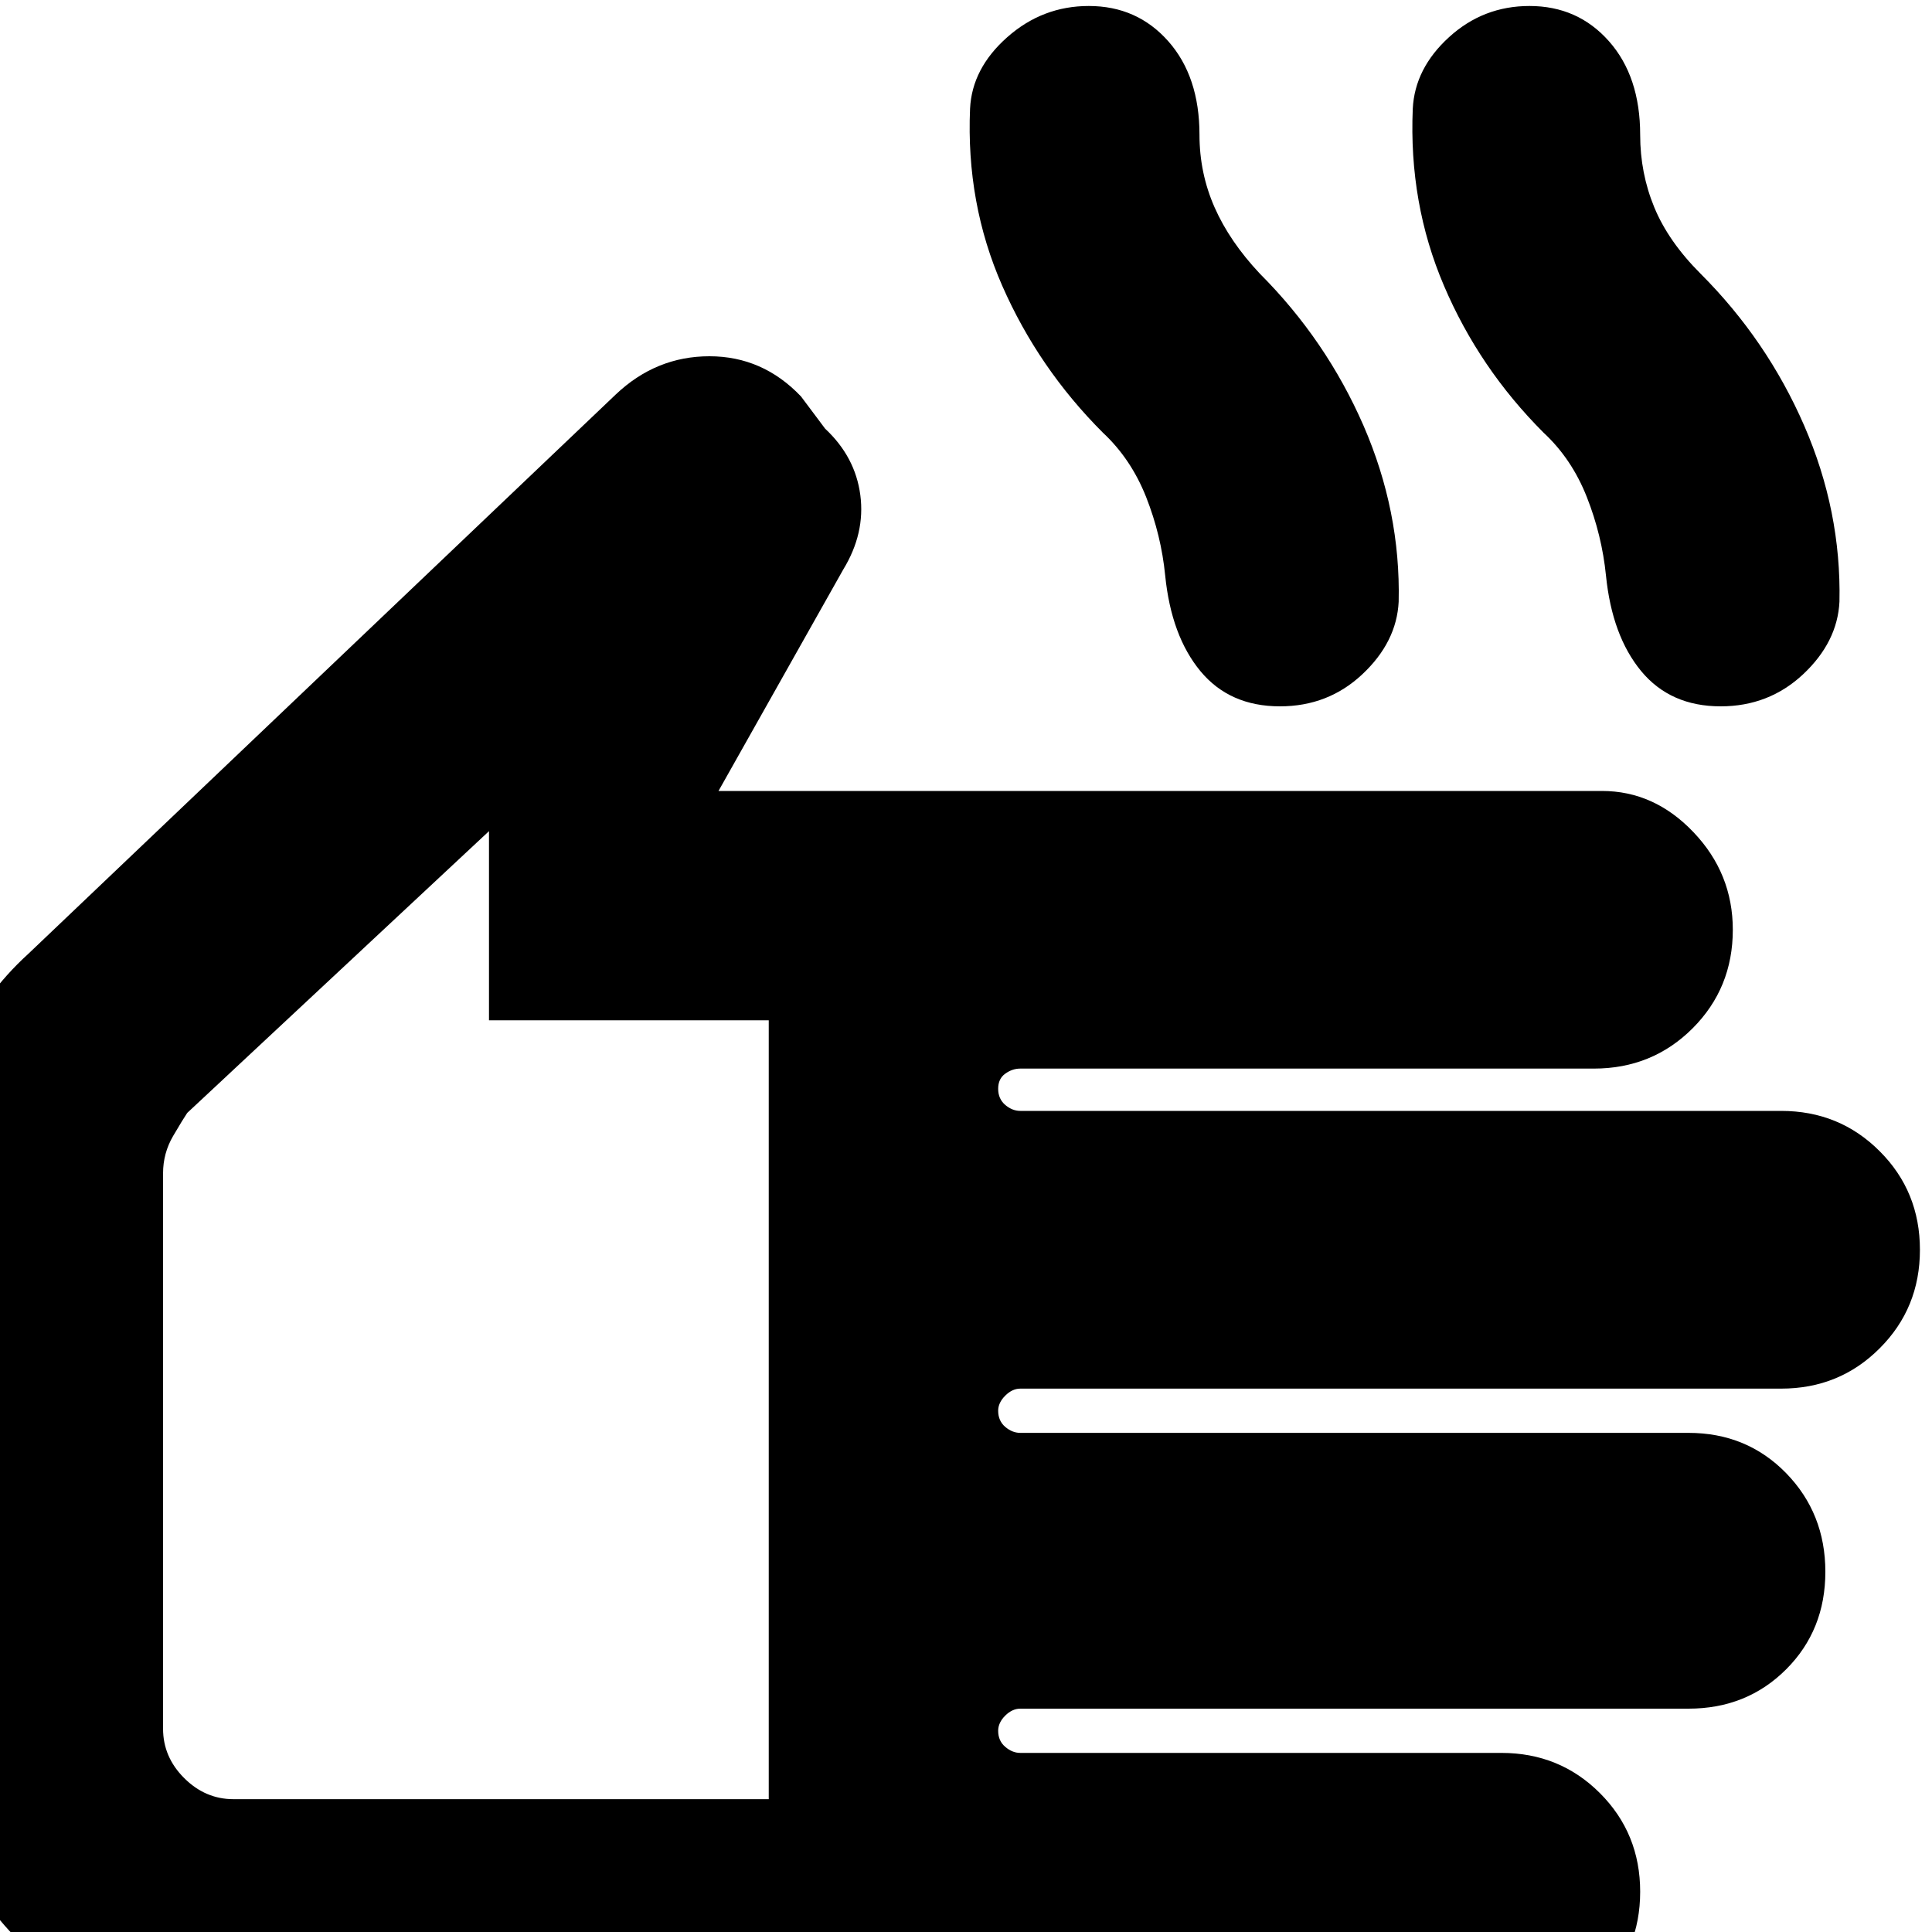 <svg xmlns="http://www.w3.org/2000/svg" height="20" width="20"><path d="M2.417 21.021Q1.125 21.021 0.208 20.104Q-0.708 19.188 -0.708 17.896V12.125Q-0.708 11.458 -0.437 10.875Q-0.167 10.292 0.292 9.875L6.375 4.083Q6.792 3.688 7.344 3.688Q7.896 3.688 8.292 4.104L8.542 4.438Q8.854 4.729 8.906 5.125Q8.958 5.521 8.729 5.896L7.438 8.188H16.583Q17.125 8.188 17.531 8.615Q17.938 9.042 17.938 9.625Q17.938 10.229 17.521 10.646Q17.104 11.062 16.5 11.062H10.562Q10.479 11.062 10.406 11.115Q10.333 11.167 10.333 11.271Q10.333 11.375 10.406 11.438Q10.479 11.5 10.562 11.5H18.438Q19.042 11.5 19.458 11.917Q19.875 12.333 19.875 12.938Q19.875 13.542 19.458 13.958Q19.042 14.375 18.438 14.375H10.562Q10.479 14.375 10.406 14.448Q10.333 14.521 10.333 14.604Q10.333 14.708 10.406 14.771Q10.479 14.833 10.562 14.833H17.479Q18.083 14.833 18.49 15.25Q18.896 15.667 18.896 16.271Q18.896 16.875 18.49 17.281Q18.083 17.688 17.479 17.688H10.562Q10.479 17.688 10.406 17.76Q10.333 17.833 10.333 17.917Q10.333 18.021 10.406 18.083Q10.479 18.146 10.562 18.146H15.542Q16.146 18.146 16.562 18.562Q16.979 18.979 16.979 19.583Q16.979 20.188 16.562 20.604Q16.146 21.021 15.542 21.021ZM2.417 18.625H7.958V10.562H5.062V8.604L1.938 11.521Q1.896 11.583 1.792 11.76Q1.688 11.938 1.688 12.146V17.896Q1.688 18.188 1.906 18.406Q2.125 18.625 2.417 18.625ZM13.25 7.312Q12.729 7.312 12.427 6.948Q12.125 6.583 12.062 5.958Q12.021 5.542 11.865 5.146Q11.708 4.75 11.417 4.479Q10.75 3.812 10.375 2.958Q10 2.104 10.042 1.125Q10.062 0.708 10.427 0.385Q10.792 0.062 11.271 0.062Q11.771 0.062 12.094 0.427Q12.417 0.792 12.417 1.396Q12.417 1.792 12.573 2.146Q12.729 2.5 13.042 2.833Q13.729 3.521 14.115 4.406Q14.5 5.292 14.479 6.229Q14.458 6.646 14.104 6.979Q13.75 7.312 13.25 7.312ZM17.812 7.312Q17.292 7.312 16.99 6.948Q16.688 6.583 16.625 5.958Q16.583 5.542 16.427 5.146Q16.271 4.75 15.979 4.479Q15.312 3.812 14.948 2.958Q14.583 2.104 14.625 1.125Q14.646 0.708 15 0.385Q15.354 0.062 15.833 0.062Q16.333 0.062 16.656 0.427Q16.979 0.792 16.979 1.396Q16.979 1.792 17.125 2.146Q17.271 2.5 17.604 2.833Q18.292 3.521 18.677 4.406Q19.062 5.292 19.042 6.229Q19.021 6.646 18.667 6.979Q18.312 7.312 17.812 7.312ZM4.812 13.604Q4.812 13.604 4.812 13.604Q4.812 13.604 4.812 13.604Q4.812 13.604 4.812 13.604Q4.812 13.604 4.812 13.604Z"/></svg>